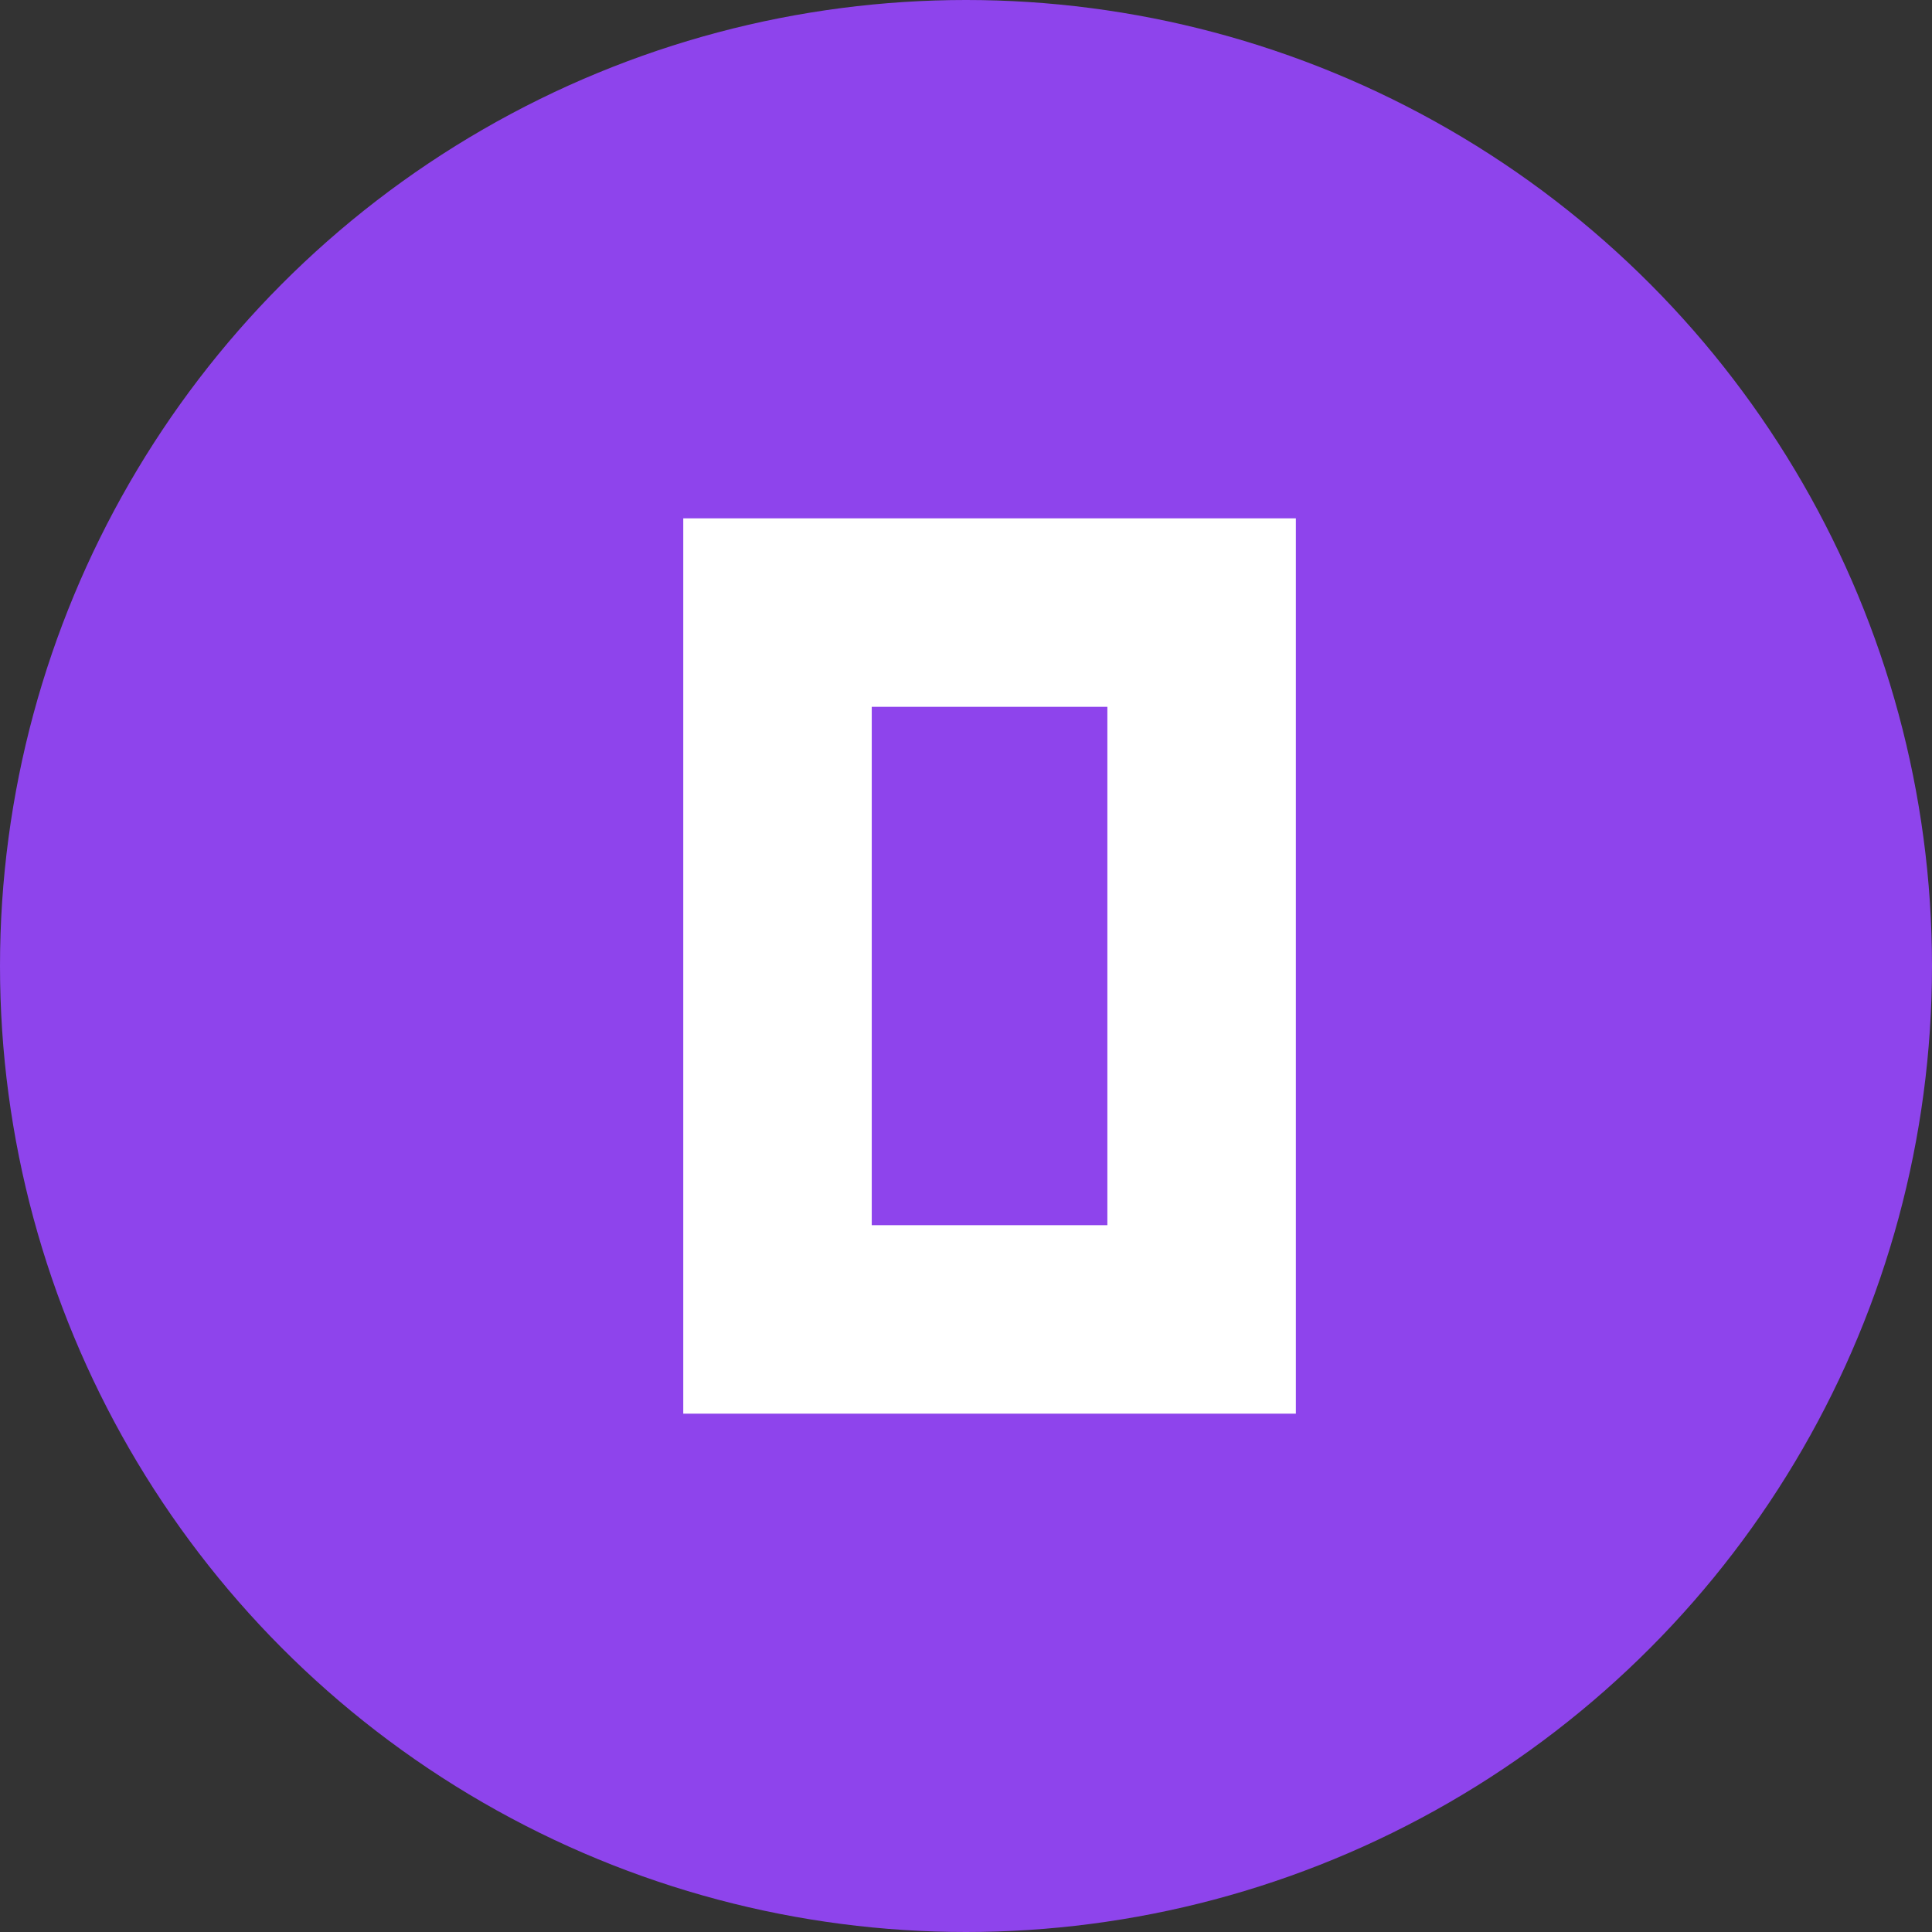 <svg xmlns="http://www.w3.org/2000/svg" width="41" height="41" viewBox="0 0 41 41" fill="none">
  <rect x="0" y="0" width="41" height="41" fill="#333333" stroke="none"/>
  <circle cx="20.5" cy="20.5" r="20.5" fill="#8E44EC"/>
  <path d="M14.5 11L27.5 11L27.5 30L14.5 30L14.5 11Z" fill="white"/>
  <path d="M18.5 15L23.5 15L23.5 26L18.5 26L18.5 15Z" fill="#8E44EC"/>
</svg>
